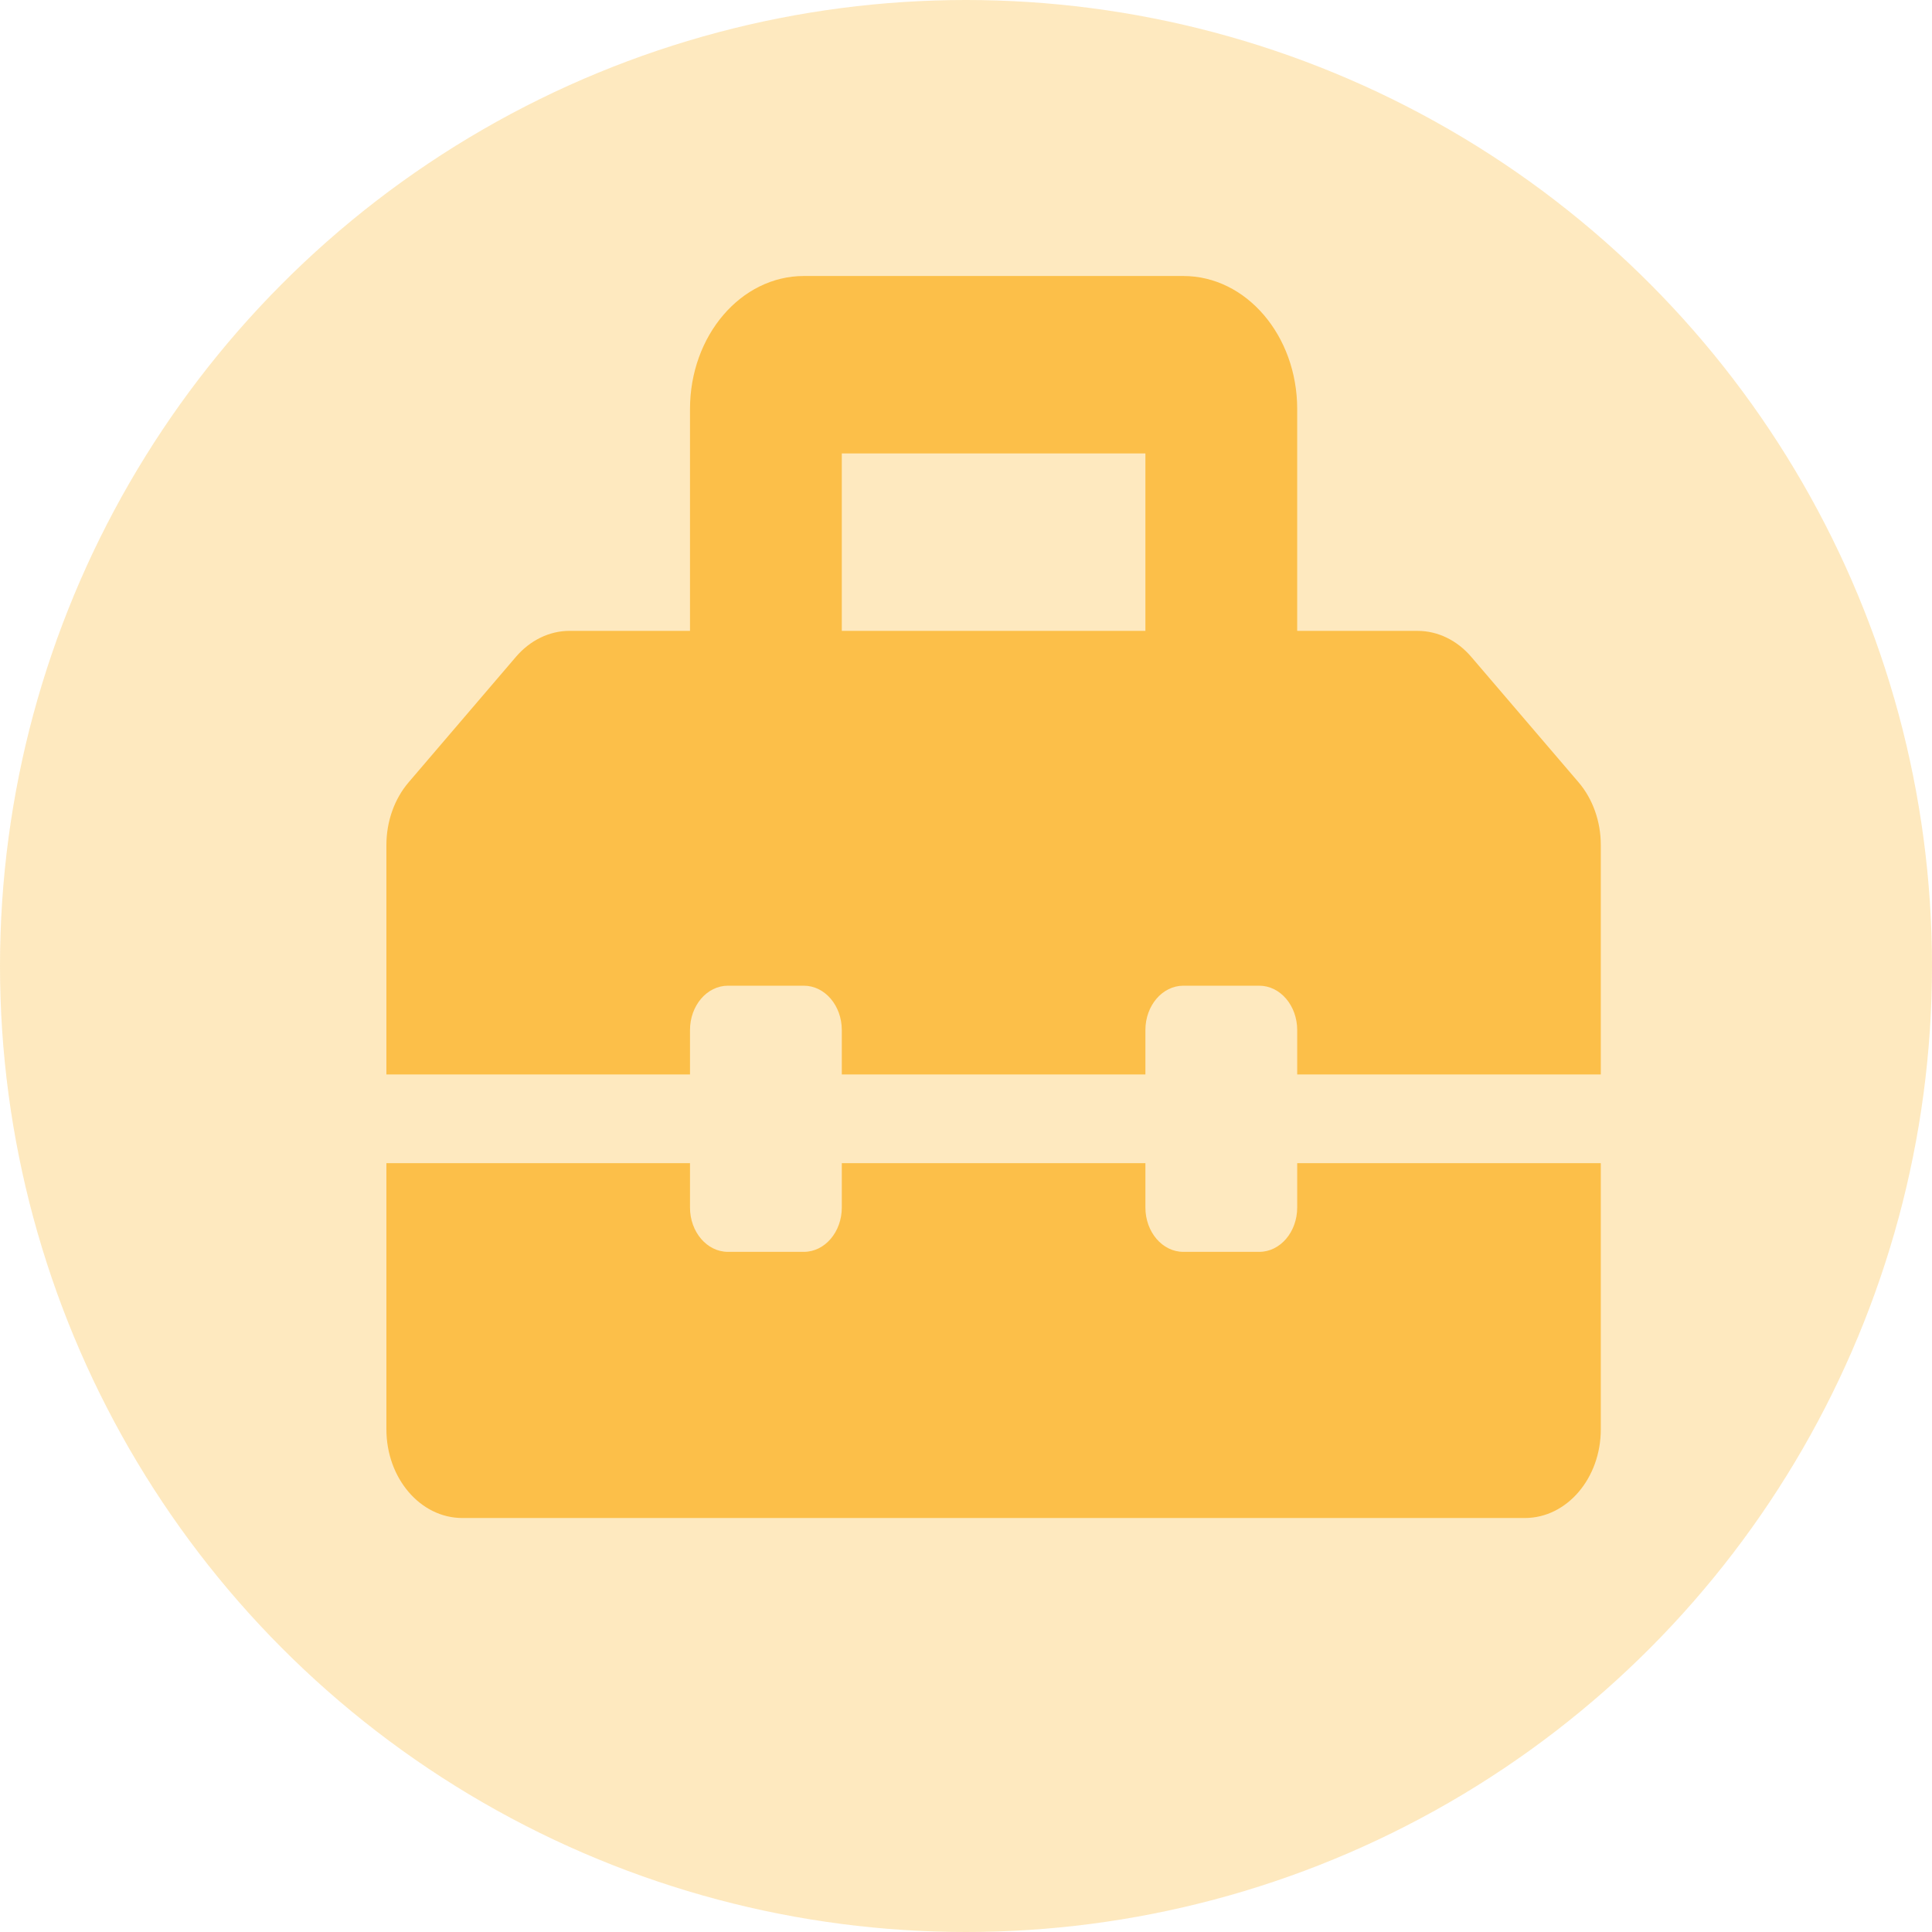 <svg width="70" height="70" viewBox="0 0 70 70" fill="none" xmlns="http://www.w3.org/2000/svg">
<circle cx="35" cy="35" r="35" fill="#FCBF49" fill-opacity="0.35"/>
<path d="M57.195 28.345L53.306 23.799C52.791 23.197 52.091 22.858 51.361 22.858H47V14.821C47 12.159 45.153 10 42.875 10H29.125C26.847 10 25 12.159 25 14.821V22.857H20.639C19.909 22.857 19.21 23.196 18.694 23.798L14.805 28.345C14.29 28.947 14 29.765 14 30.618V38.929H25V37.321C25 36.434 25.615 35.714 26.375 35.714H29.125C29.885 35.714 30.5 36.434 30.5 37.321V38.929H41.5V37.321C41.5 36.434 42.115 35.714 42.875 35.714H45.625C46.385 35.714 47 36.434 47 37.321V38.929H58V30.617C58 29.765 57.71 28.947 57.195 28.345ZM41.5 22.857H30.5V16.429H41.5V22.857ZM47 43.75C47 44.638 46.385 45.357 45.625 45.357H42.875C42.115 45.357 41.5 44.638 41.5 43.75V42.143H30.5V43.75C30.5 44.638 29.885 45.357 29.125 45.357H26.375C25.615 45.357 25 44.638 25 43.75V42.143H14V51.786C14 53.561 15.232 55 16.75 55H55.25C56.769 55 58 53.561 58 51.786V42.143H47V43.75Z" fill="#FCBF49"/>
</svg>
